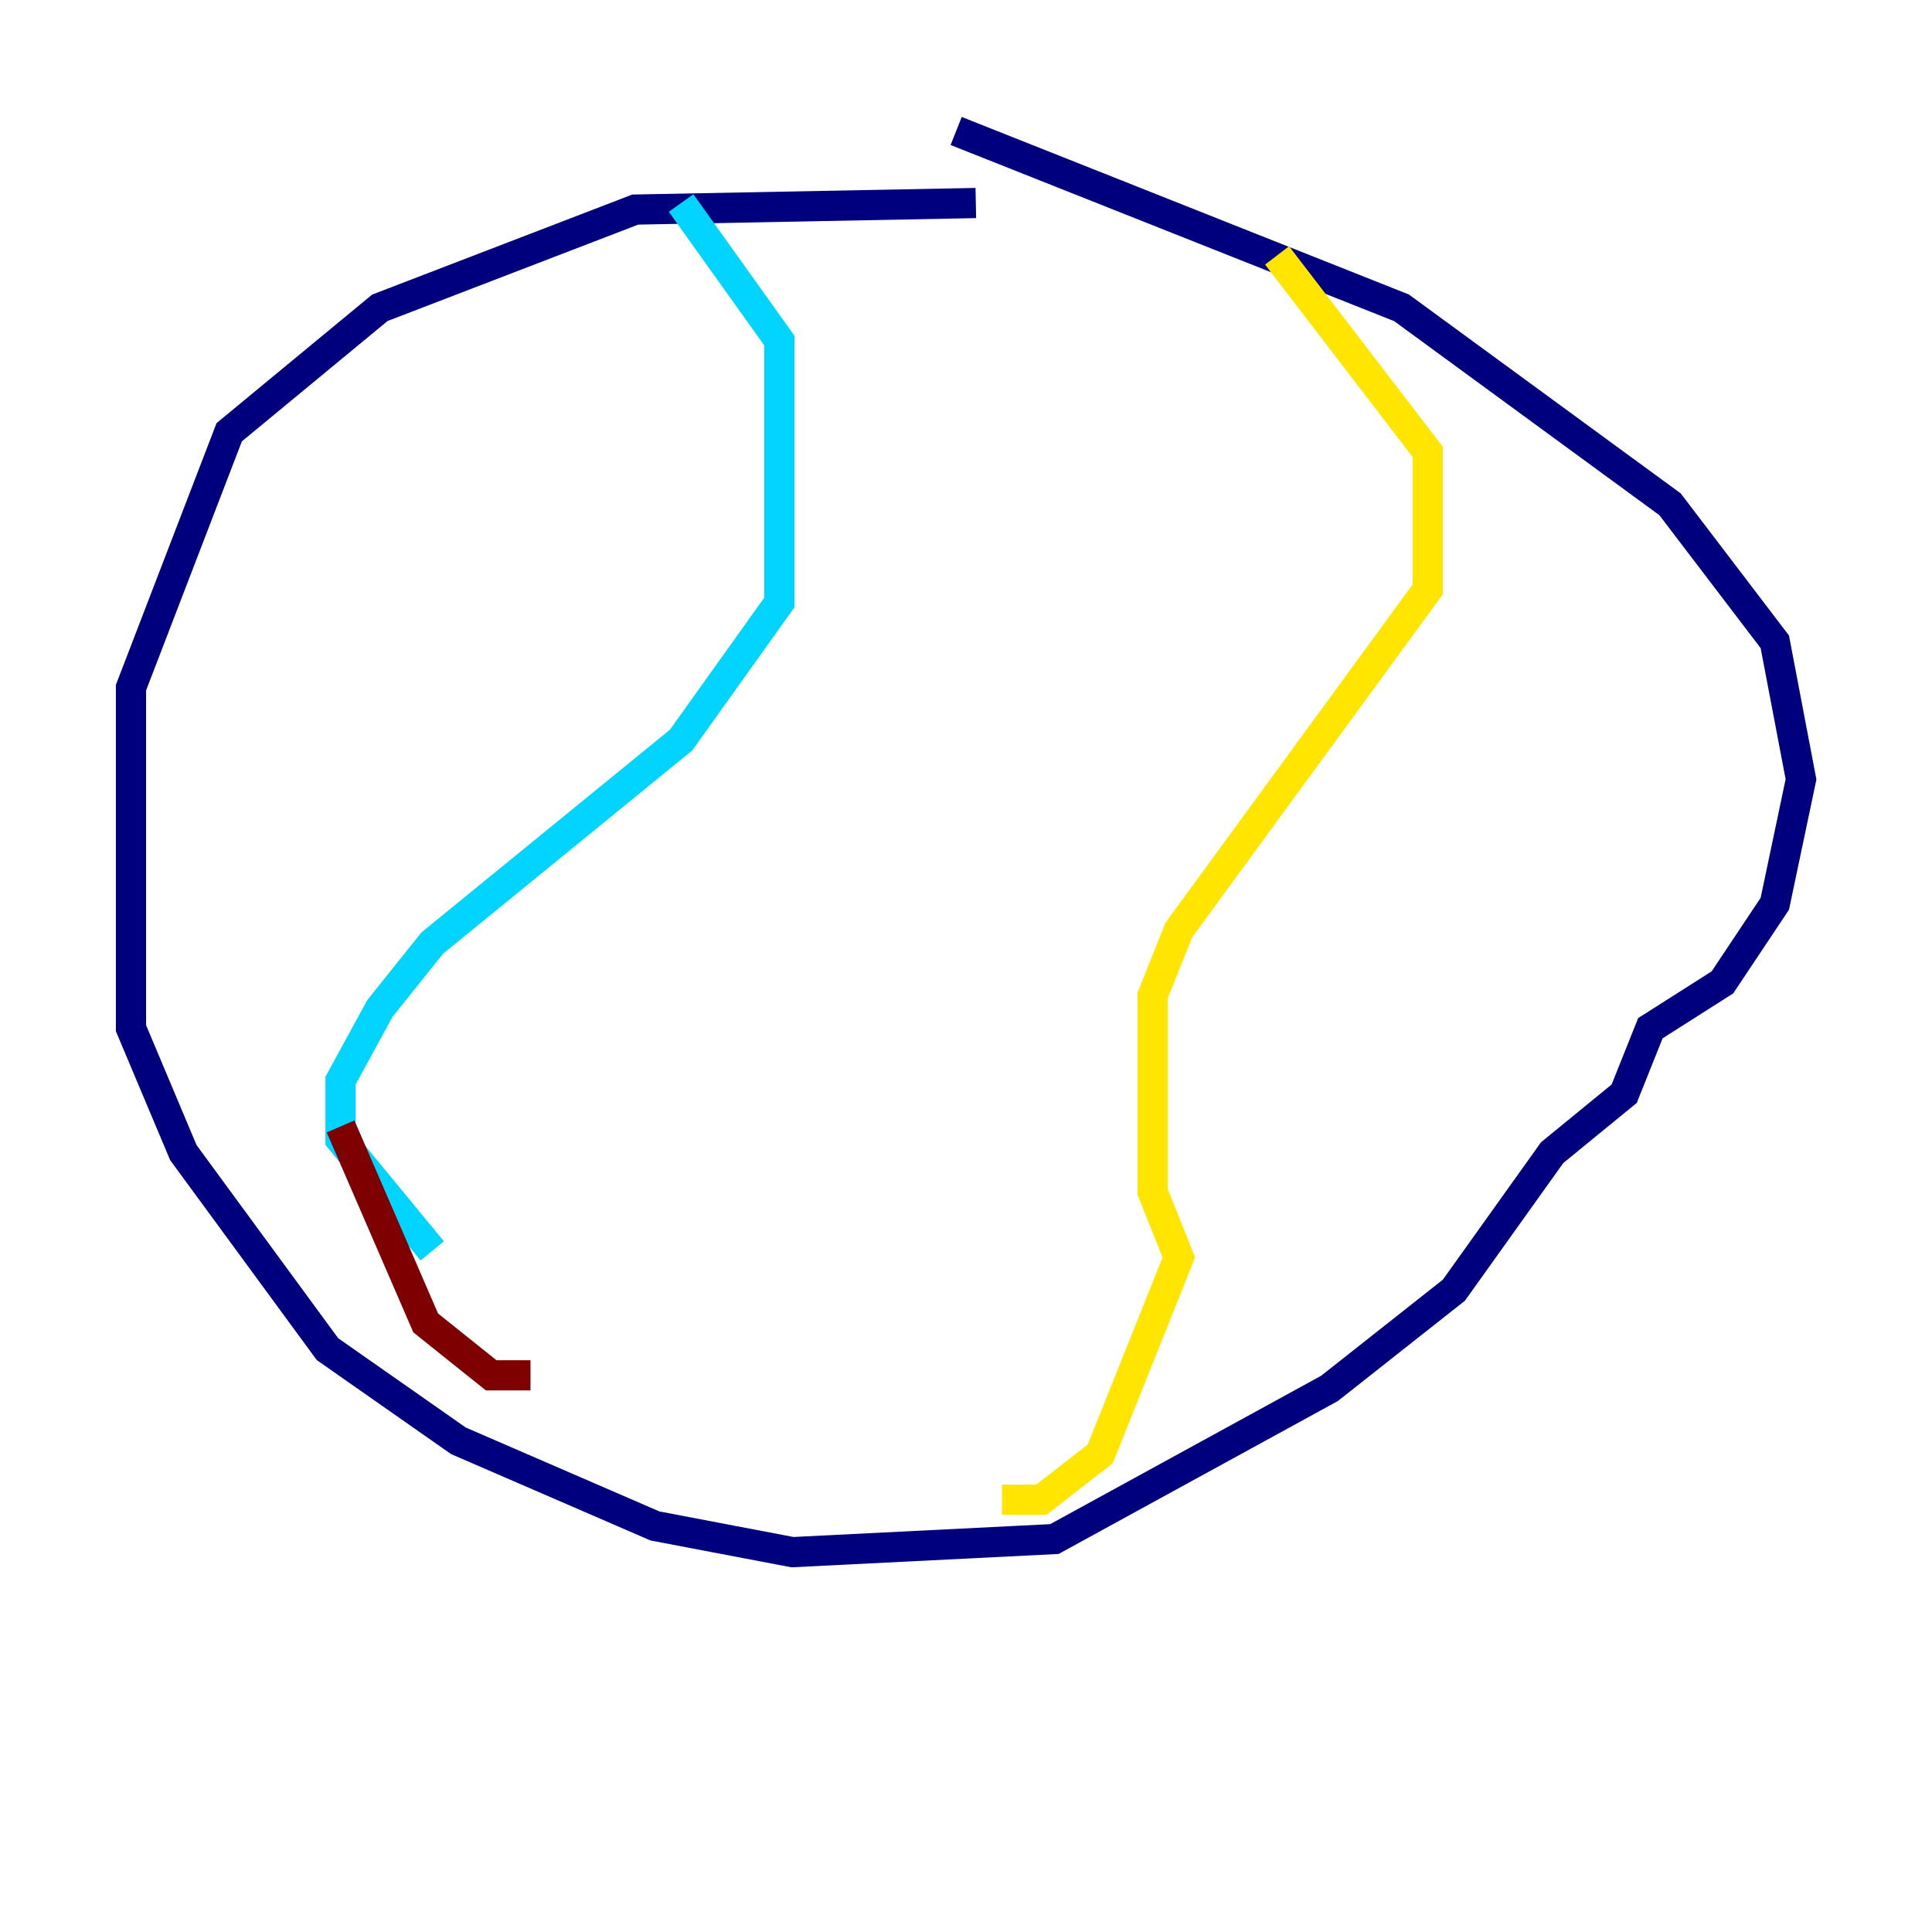 <?xml version="1.0" encoding="utf-8" ?>
<svg baseProfile="tiny" height="128" version="1.2" viewBox="0,0,128,128" width="128" xmlns="http://www.w3.org/2000/svg" xmlns:ev="http://www.w3.org/2001/xml-events" xmlns:xlink="http://www.w3.org/1999/xlink"><defs /><polyline fill="none" points="64.651,13.451 42.088,13.885 25.166,20.393 15.186,28.637 8.678,45.559 8.678,68.122 12.149,76.366 21.695,89.383 30.373,95.458 43.39,101.098 52.502,102.834 69.858,101.966 88.081,91.986 96.325,85.478 102.834,76.366 107.607,72.461 109.342,68.122 114.115,65.085 117.586,59.878 119.322,51.634 117.586,42.522 110.644,33.41 92.854,20.393 63.349,8.678" stroke="#00007f" stroke-width="2" /><polyline fill="none" points="45.125,13.451 51.634,22.563 51.634,39.919 45.125,49.031 28.637,62.481 25.166,66.82 22.563,71.593 22.563,75.498 28.637,82.875" stroke="#00d4ff" stroke-width="2" /><polyline fill="none" points="84.61,16.922 94.59,29.939 94.59,39.051 78.102,61.614 76.366,65.953 76.366,78.969 78.102,83.308 72.895,96.325 68.99,99.363 66.386,99.363" stroke="#ffe500" stroke-width="2" /><polyline fill="none" points="22.563,74.63 28.203,87.647 32.542,91.119 35.146,91.119" stroke="#7f0000" stroke-width="2" /></svg>